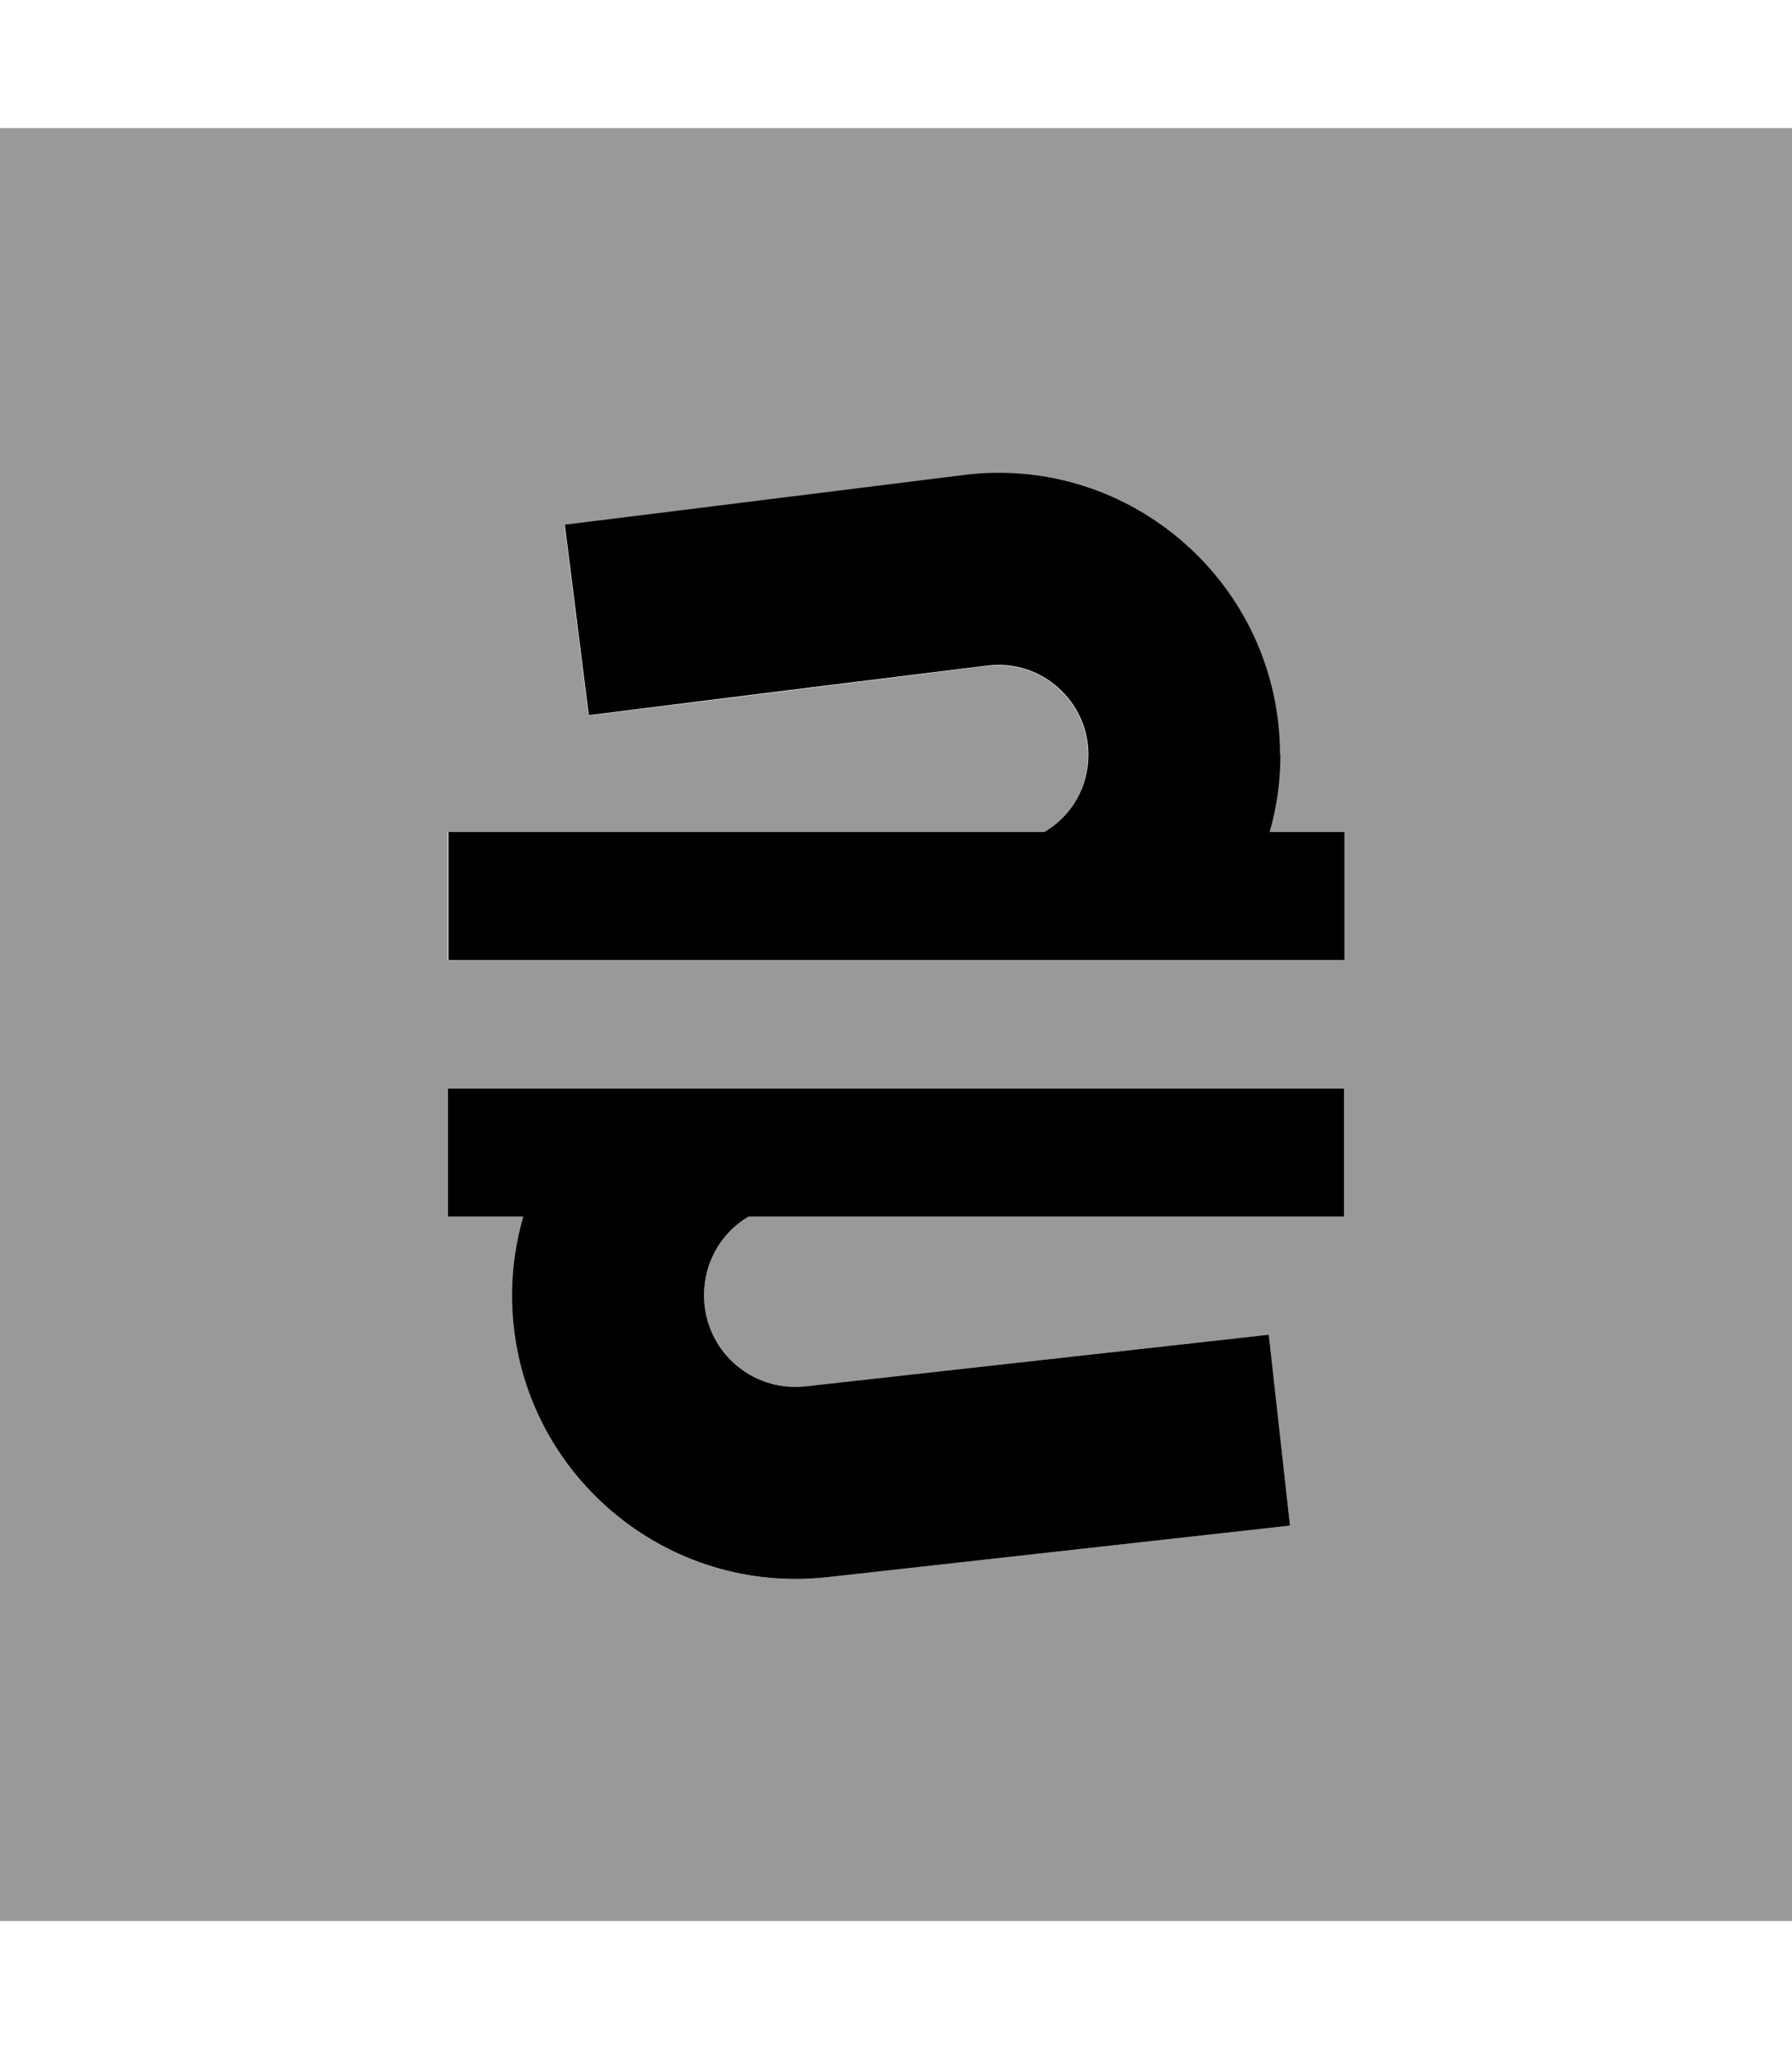 <svg xmlns="http://www.w3.org/2000/svg" viewBox="0 0 448 512"><!--! Font Awesome Pro 7.0.1 by @fontawesome - https://fontawesome.com License - https://fontawesome.com/license (Commercial License) Copyright 2025 Fonticons, Inc. --><path opacity=".4" fill="currentColor" d="M0 32l0 448 448 0 0-448-448 0zM112 208l149 0c6.8-4 11-11.4 11-19.3 0-13.5-11.8-24-25.3-22.3-59.2 7.4-92.4 11.5-99.6 12.4l-6-47.6c7.2-.9 40.4-5.1 99.6-12.4 42.1-5.3 79.2 27.5 79.2 69.9 0 6.6-.9 13.1-2.7 19.3l18.7 0 0 32-224 0 0-32zm0 64l224 0 0 32-148.9 0c-6.8 4.1-11.1 11.6-11.1 19.6 0 13.6 11.9 24.3 25.4 22.8 72.6-8.1 111.2-12.4 115.8-12.9l5.3 47.7c-4.6 .5-43.1 4.8-115.8 12.9-42 4.7-78.7-28.2-78.7-70.5 0-6.7 1-13.3 2.8-19.6l-18.8 0 0-32z"/><path fill="currentColor" d="M320 188.6c0-42.4-37.2-75.2-79.2-69.9-59.2 7.4-92.4 11.5-99.6 12.4l6 47.6c7.2-.9 40.4-5.1 99.6-12.4 13.4-1.7 25.3 8.8 25.3 22.3 0 8-4.2 15.3-11 19.3l-149 0 0 32 224 0 0-32-18.7 0c1.8-6.2 2.7-12.7 2.7-19.3zM336 272l-224 0 0 32 18.8 0c-1.8 6.3-2.8 12.9-2.8 19.6 0 42.3 36.7 75.1 78.7 70.5 72.6-8.1 111.2-12.4 115.8-12.9l-5.3-47.7c-4.6 .5-43.2 4.8-115.8 12.9-13.6 1.5-25.4-9.1-25.4-22.8 0-8 4.2-15.5 11.1-19.6l148.9 0 0-32z"/></svg>